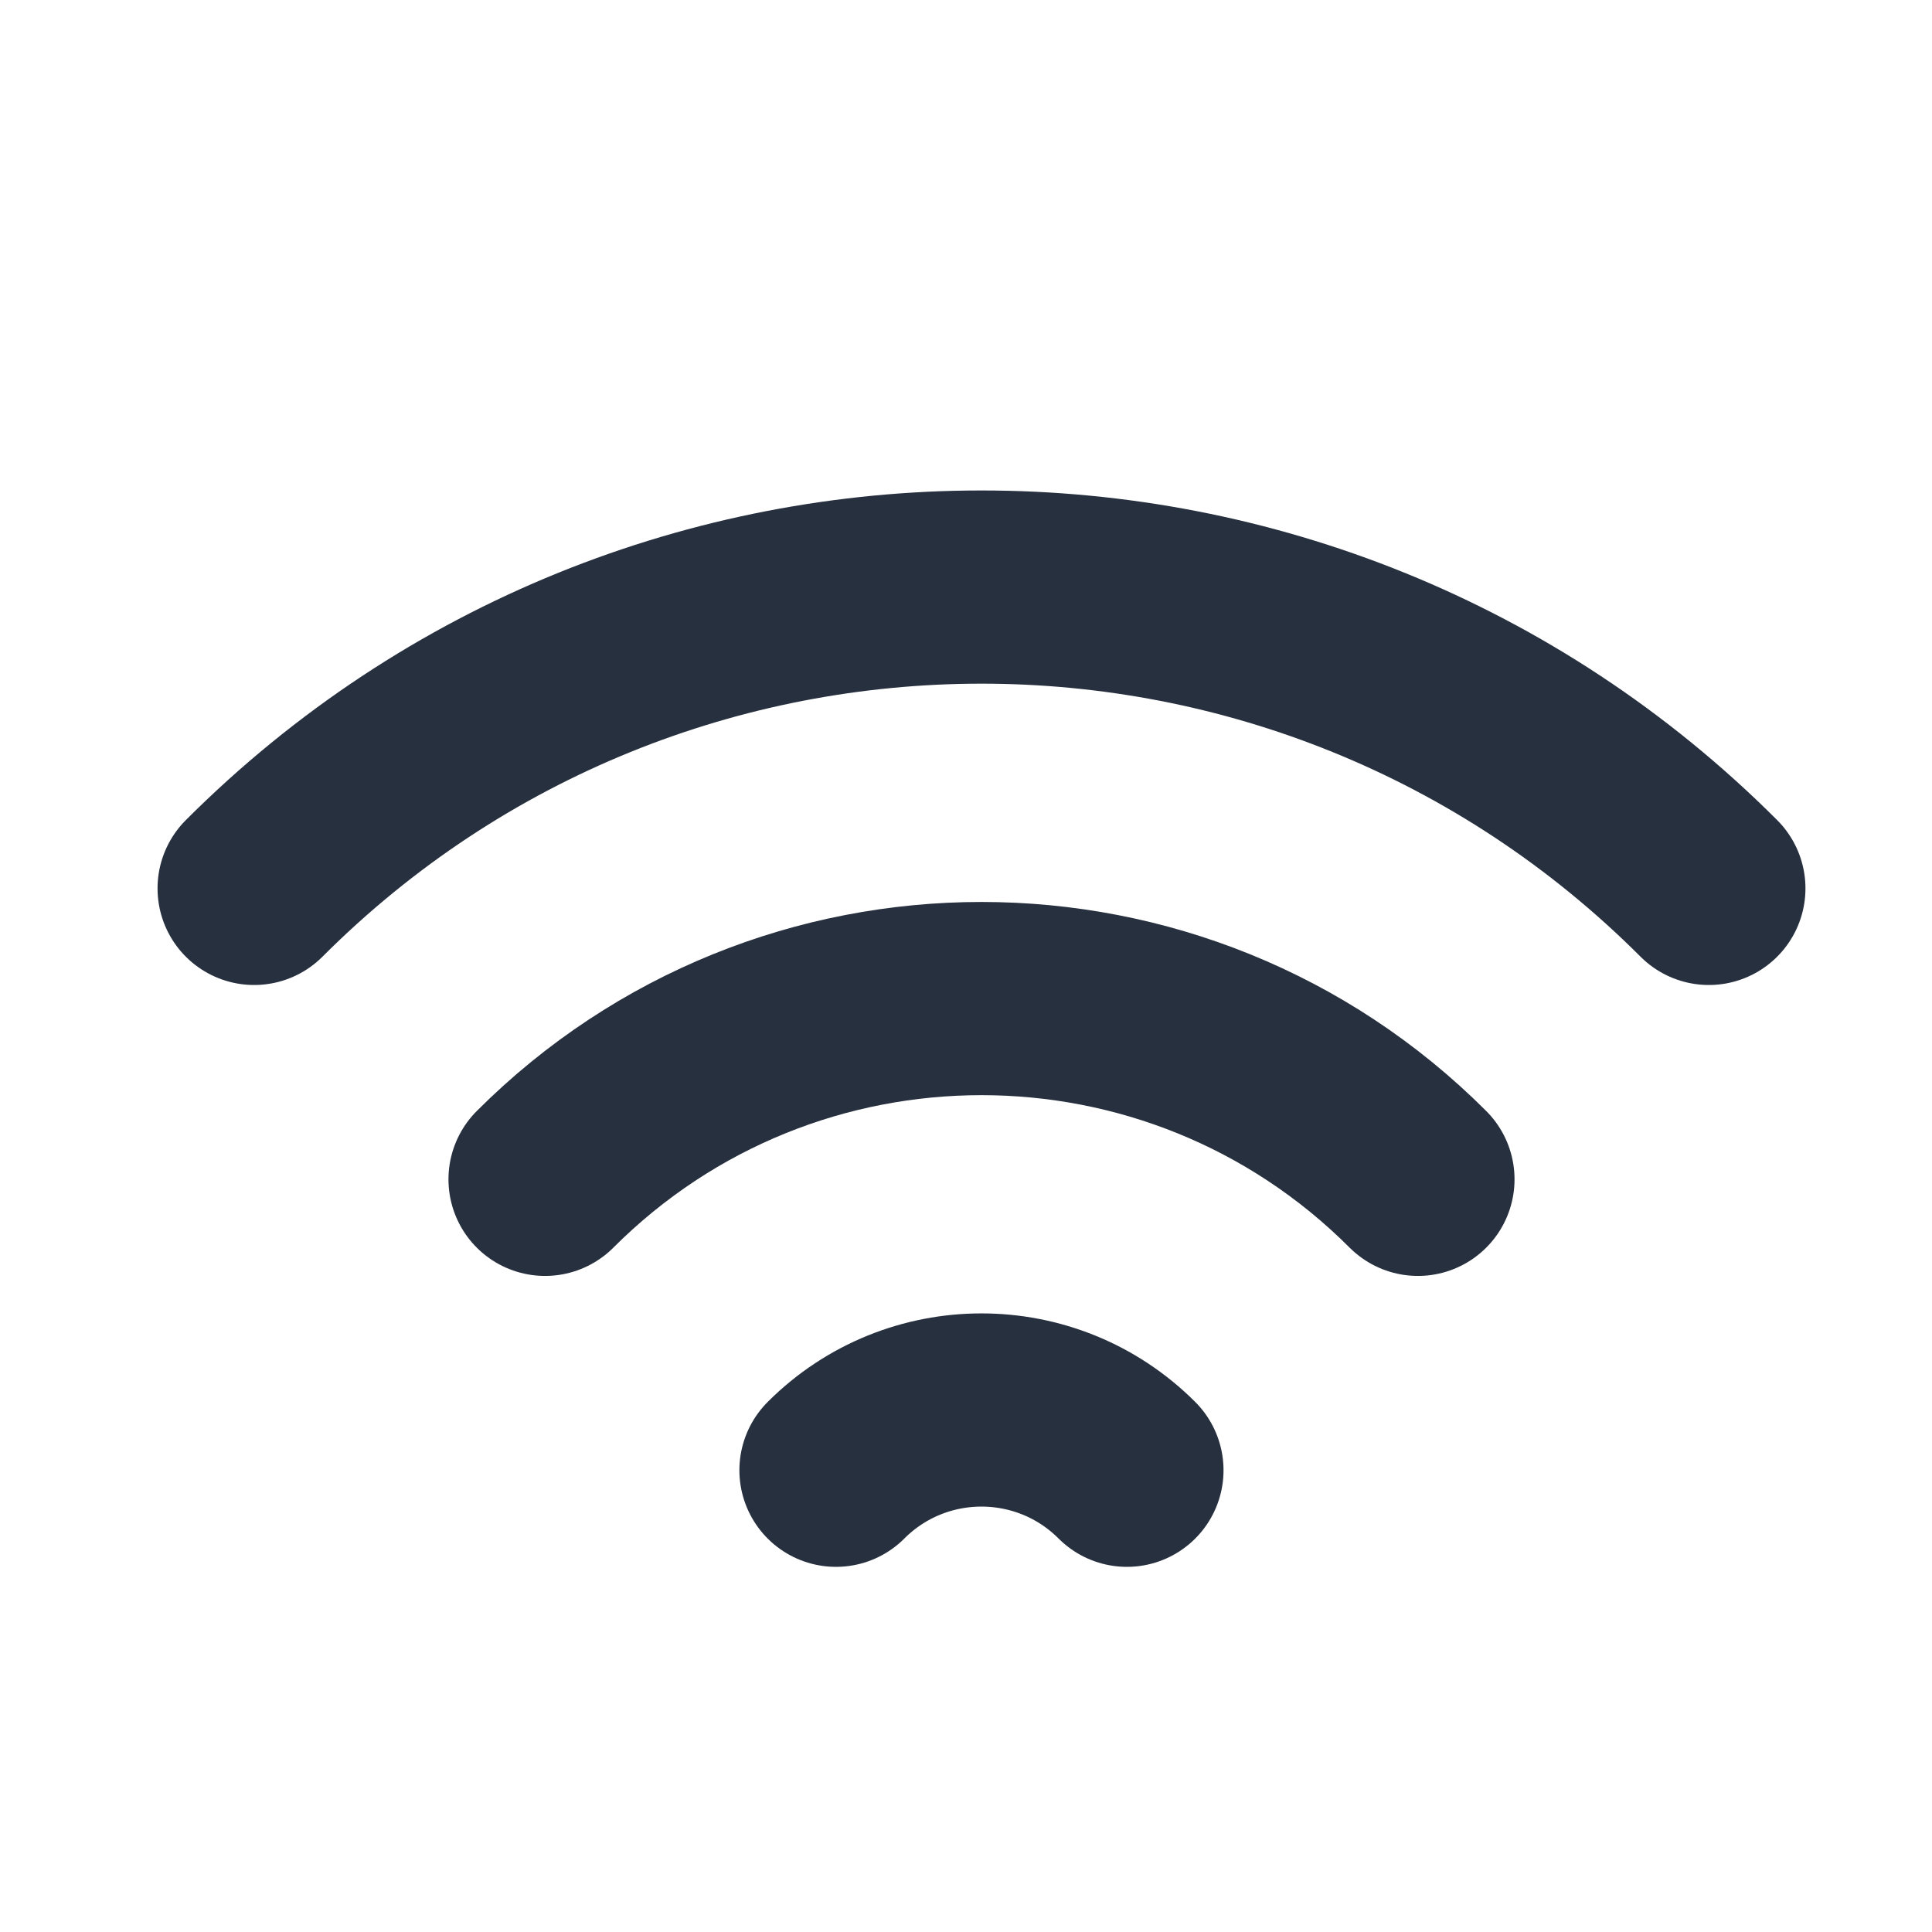 <svg role="img" xmlns="http://www.w3.org/2000/svg" width="40px" height="40px" viewBox="0 0 24 24" aria-labelledby="wifiIconTitle" stroke="#27303f" stroke-width="2.4" stroke-linecap="round" stroke-linejoin="round" fill="none" color="#27303f"> <title id="wifiIconTitle">Wi-Fi</title> <path d="M21.228 11.036C16.238 6.045 8.147 6.045 3.157 11.036M17.614 14.65C14.62 11.656 9.765 11.656 6.771 14.65M13.999 18.264C13.001 17.266 11.383 17.266 10.385 18.264"/> </svg>